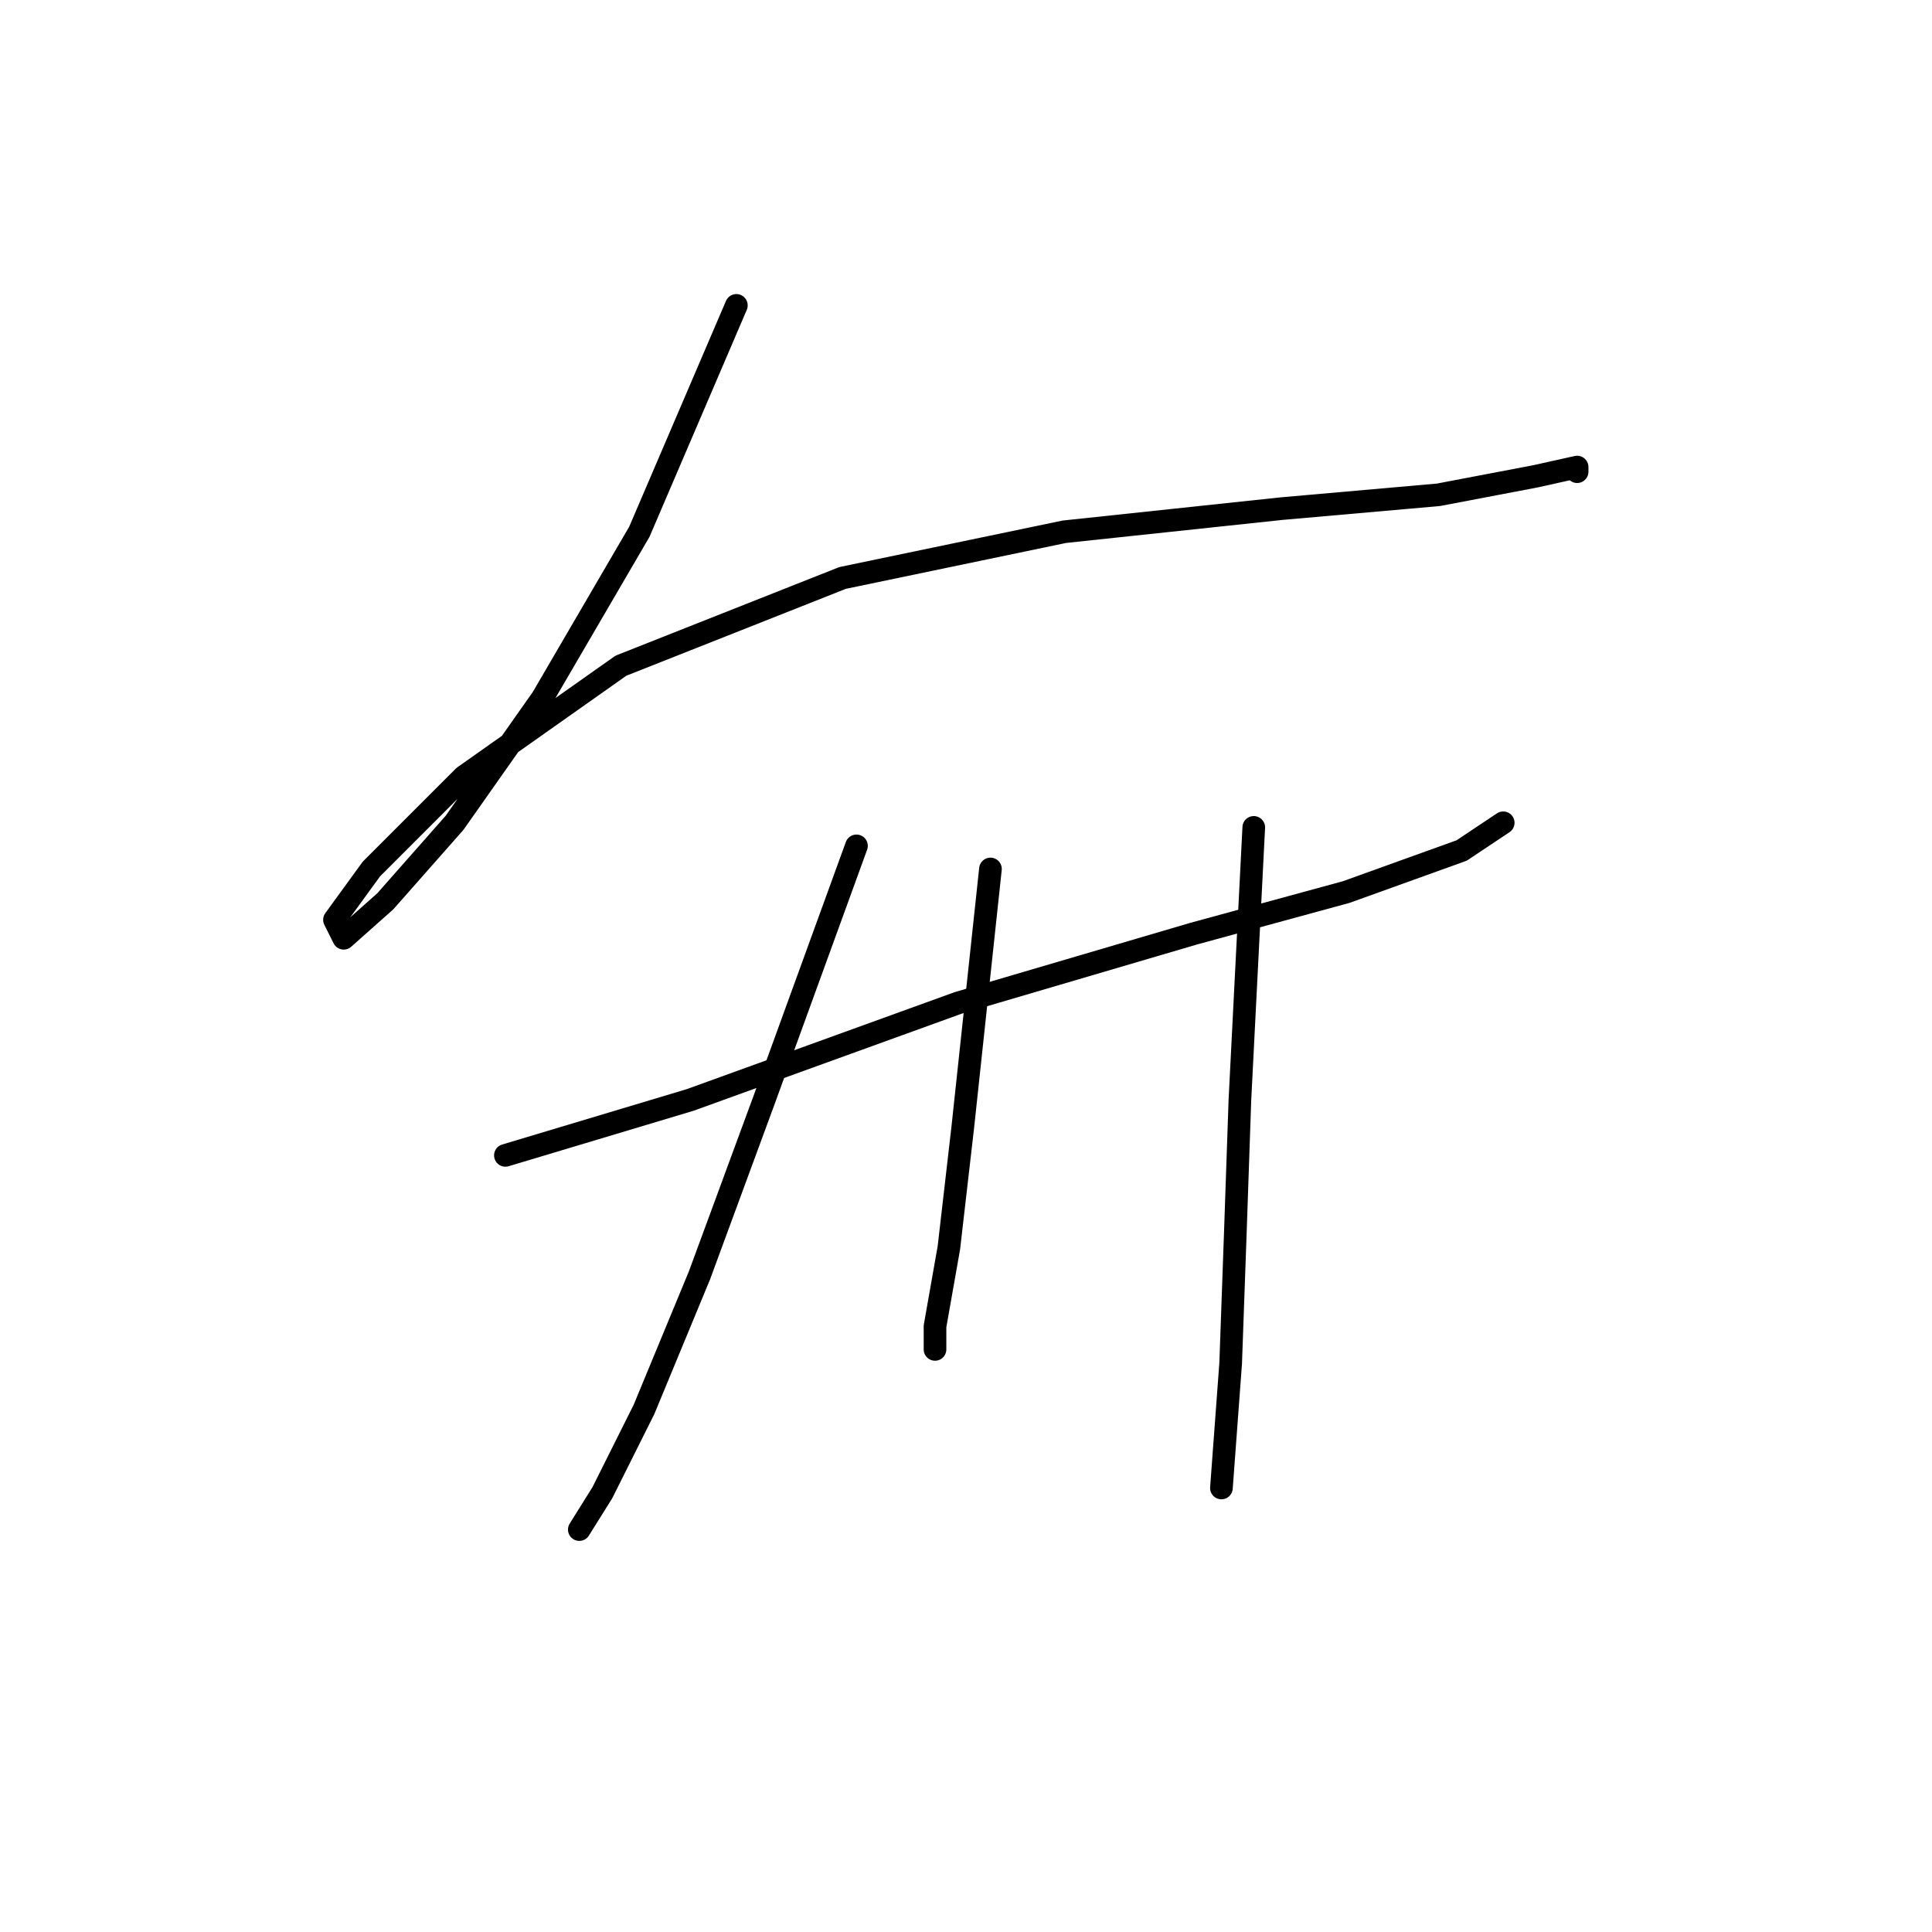 <?xml version="1.0" standalone="no"?>
    <svg width="256" height="256" xmlns="http://www.w3.org/2000/svg" version="1.1">
    <polyline stroke="black" stroke-width="3" stroke-linecap="round" fill="transparent" stroke-linejoin="round" points="97.573 40.465 84.719 70.459 71.865 92.495 60.235 109.022 51.053 119.428 45.544 124.325 44.32 121.876 49.216 115.143 61.459 102.901 82.271 88.21 111.652 76.58 141.034 70.459 169.803 67.398 190.615 65.562 203.469 63.113 208.978 61.889 208.978 62.501 208.978 62.501 " />
        <polyline stroke="black" stroke-width="3" stroke-linecap="round" fill="transparent" stroke-linejoin="round" points="66.968 153.094 91.452 145.749 126.955 132.894 158.173 123.713 178.372 118.204 193.675 112.695 199.184 109.022 199.184 109.022 " />
        <polyline stroke="black" stroke-width="3" stroke-linecap="round" fill="transparent" stroke-linejoin="round" points="113.488 112.082 101.246 145.749 92.677 169.009 85.331 186.76 79.822 197.778 76.762 202.675 76.762 202.675 " />
        <polyline stroke="black" stroke-width="3" stroke-linecap="round" fill="transparent" stroke-linejoin="round" points="131.24 115.143 127.567 149.421 125.731 165.336 123.894 175.742 123.894 178.803 123.894 178.803 " />
        <polyline stroke="black" stroke-width="3" stroke-linecap="round" fill="transparent" stroke-linejoin="round" points="166.13 109.634 164.294 145.749 163.682 163.5 163.07 180.639 161.845 197.166 161.845 197.166 " />
        </svg>